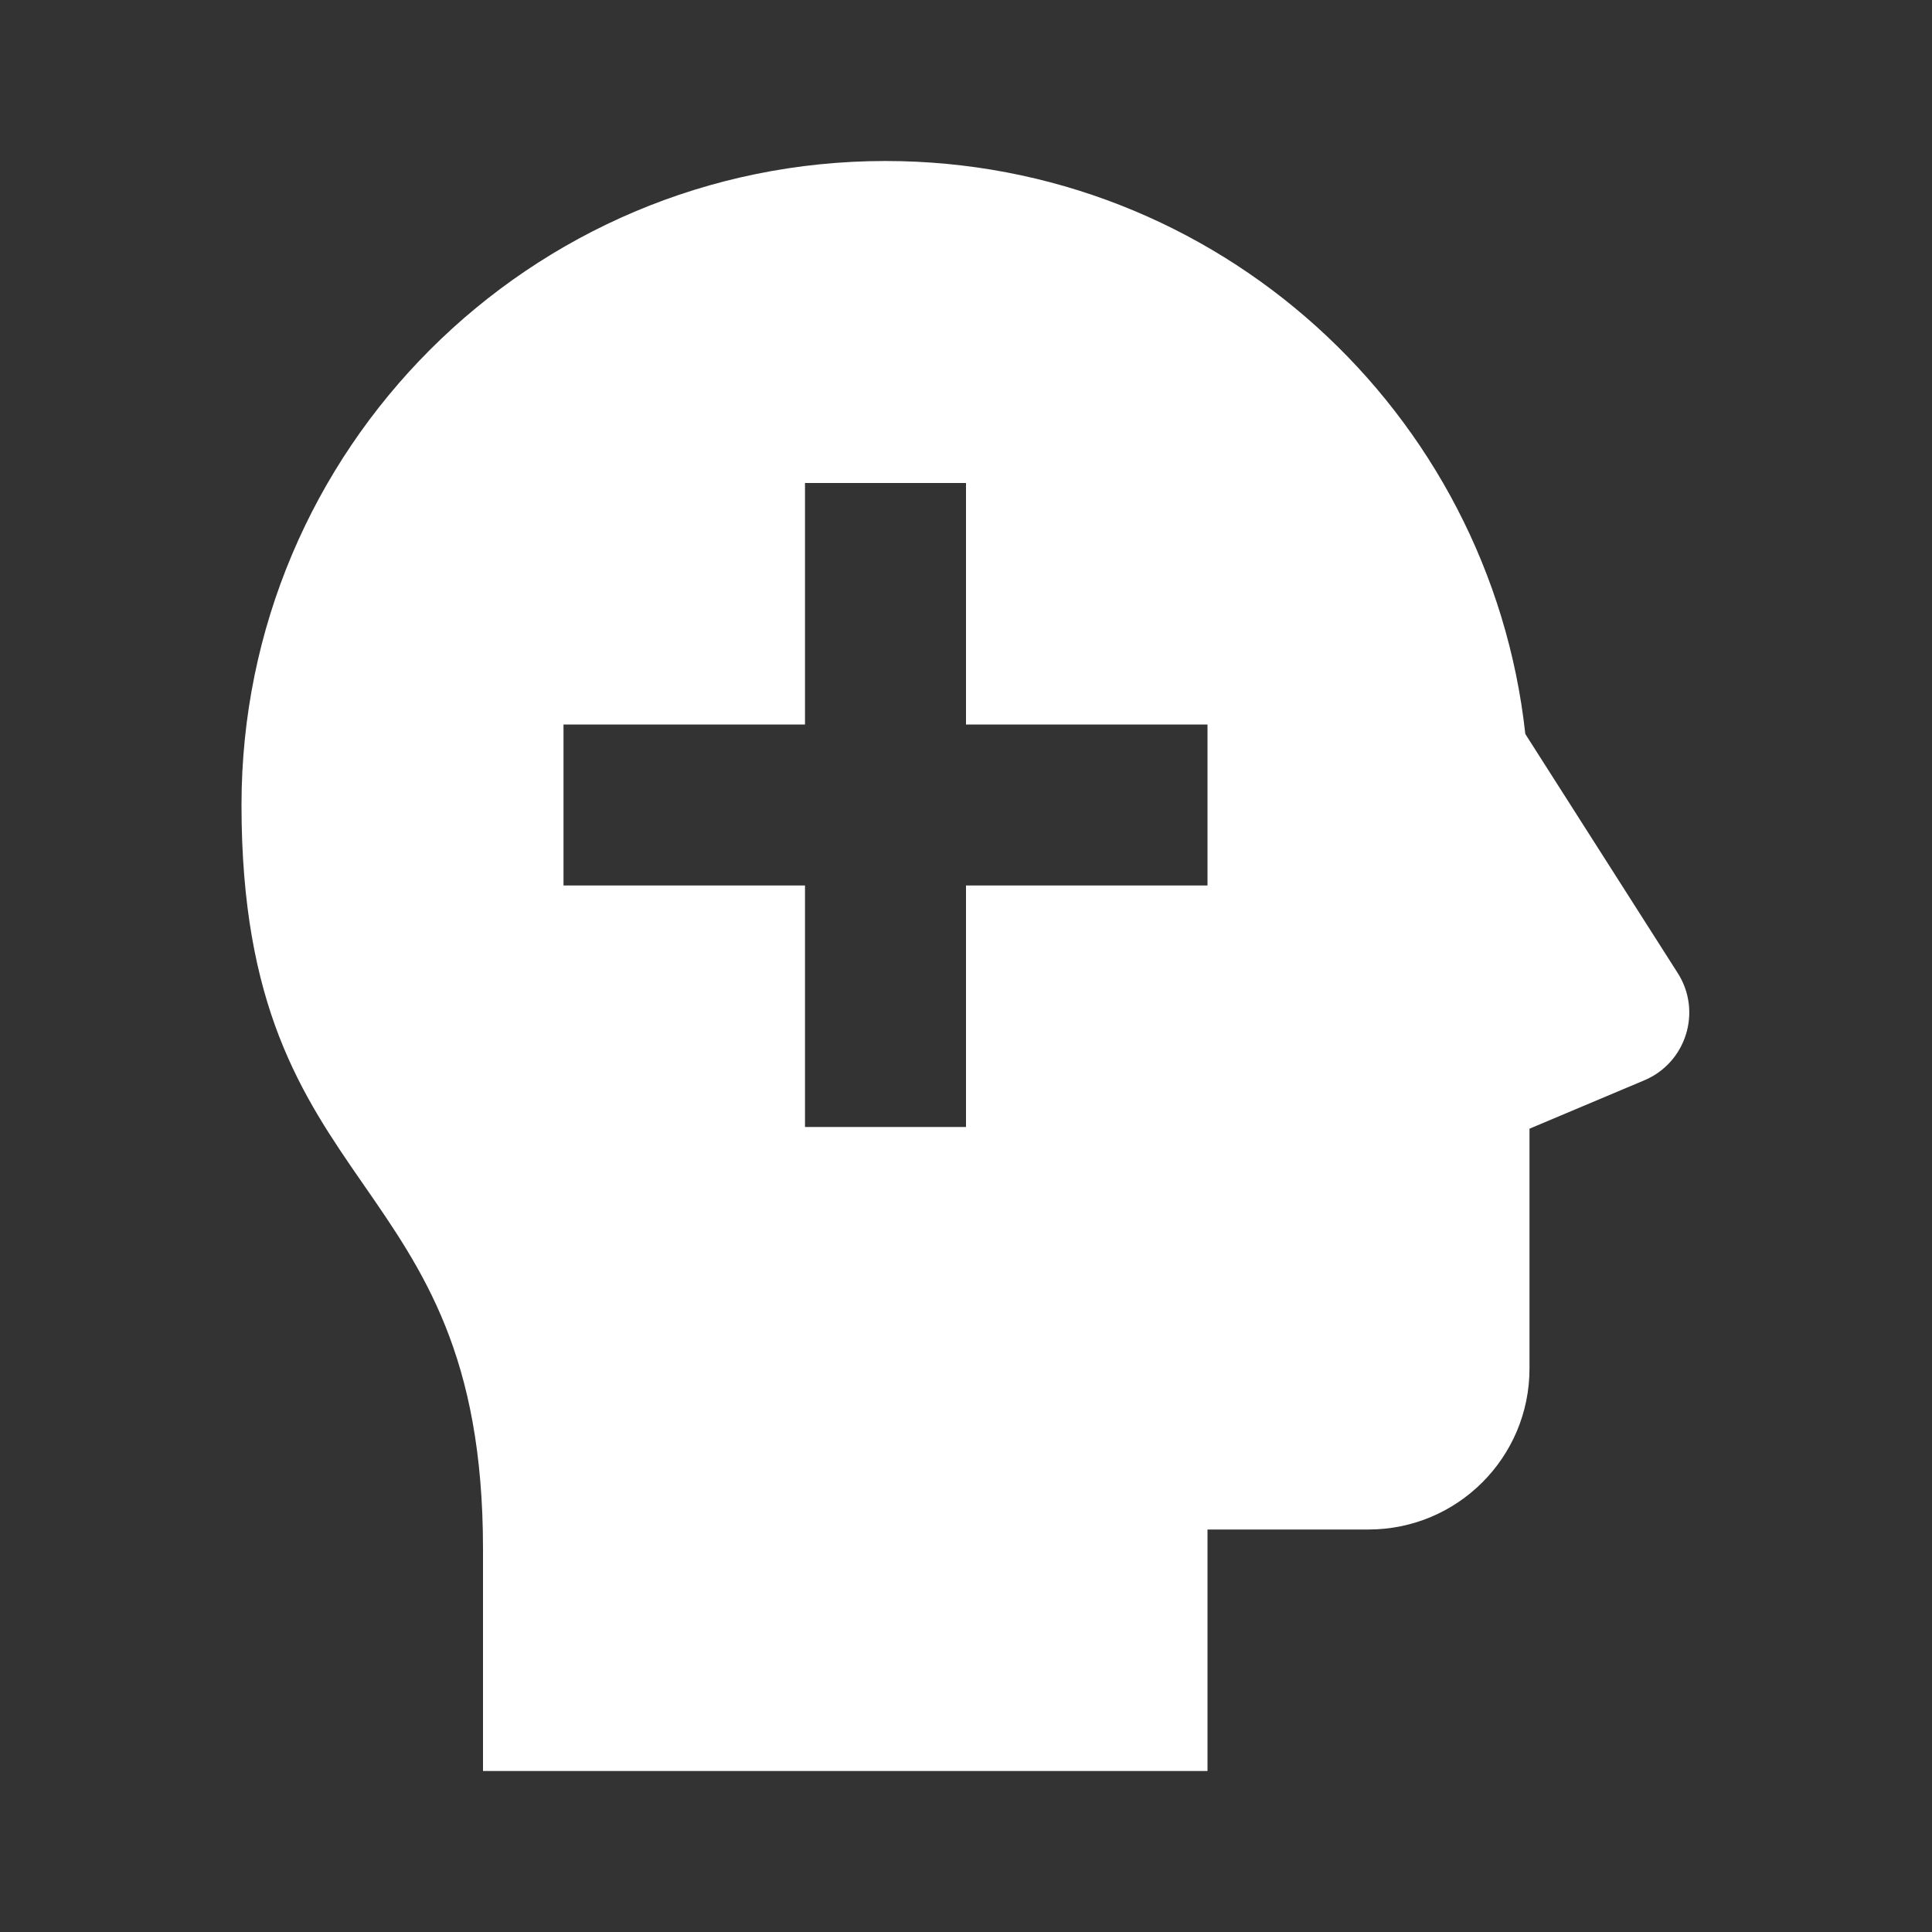 <?xml version="1.0"?><svg fill="#FFFFFF" xmlns="http://www.w3.org/2000/svg" viewBox="0 0 24 24" width="48px" height="48px"><rect x="0" y="0" width="24" height="24" fill="#333333" stroke="none"/>    <path d="M18.948,9.118C18.51,5.115,15.12,2,11,2c-4.418,0-8,3.582-8,8c0,5.004,3,4.429,3,9.24V22h9v-3h2c1.105,0,2-0.895,2-2v-2.979 l1.426-0.601c0.521-0.219,0.72-0.856,0.415-1.333L18.948,9.118z M15,11h-3v3h-2v-3H7V9h3V6h2v3h3V11z"/></svg>